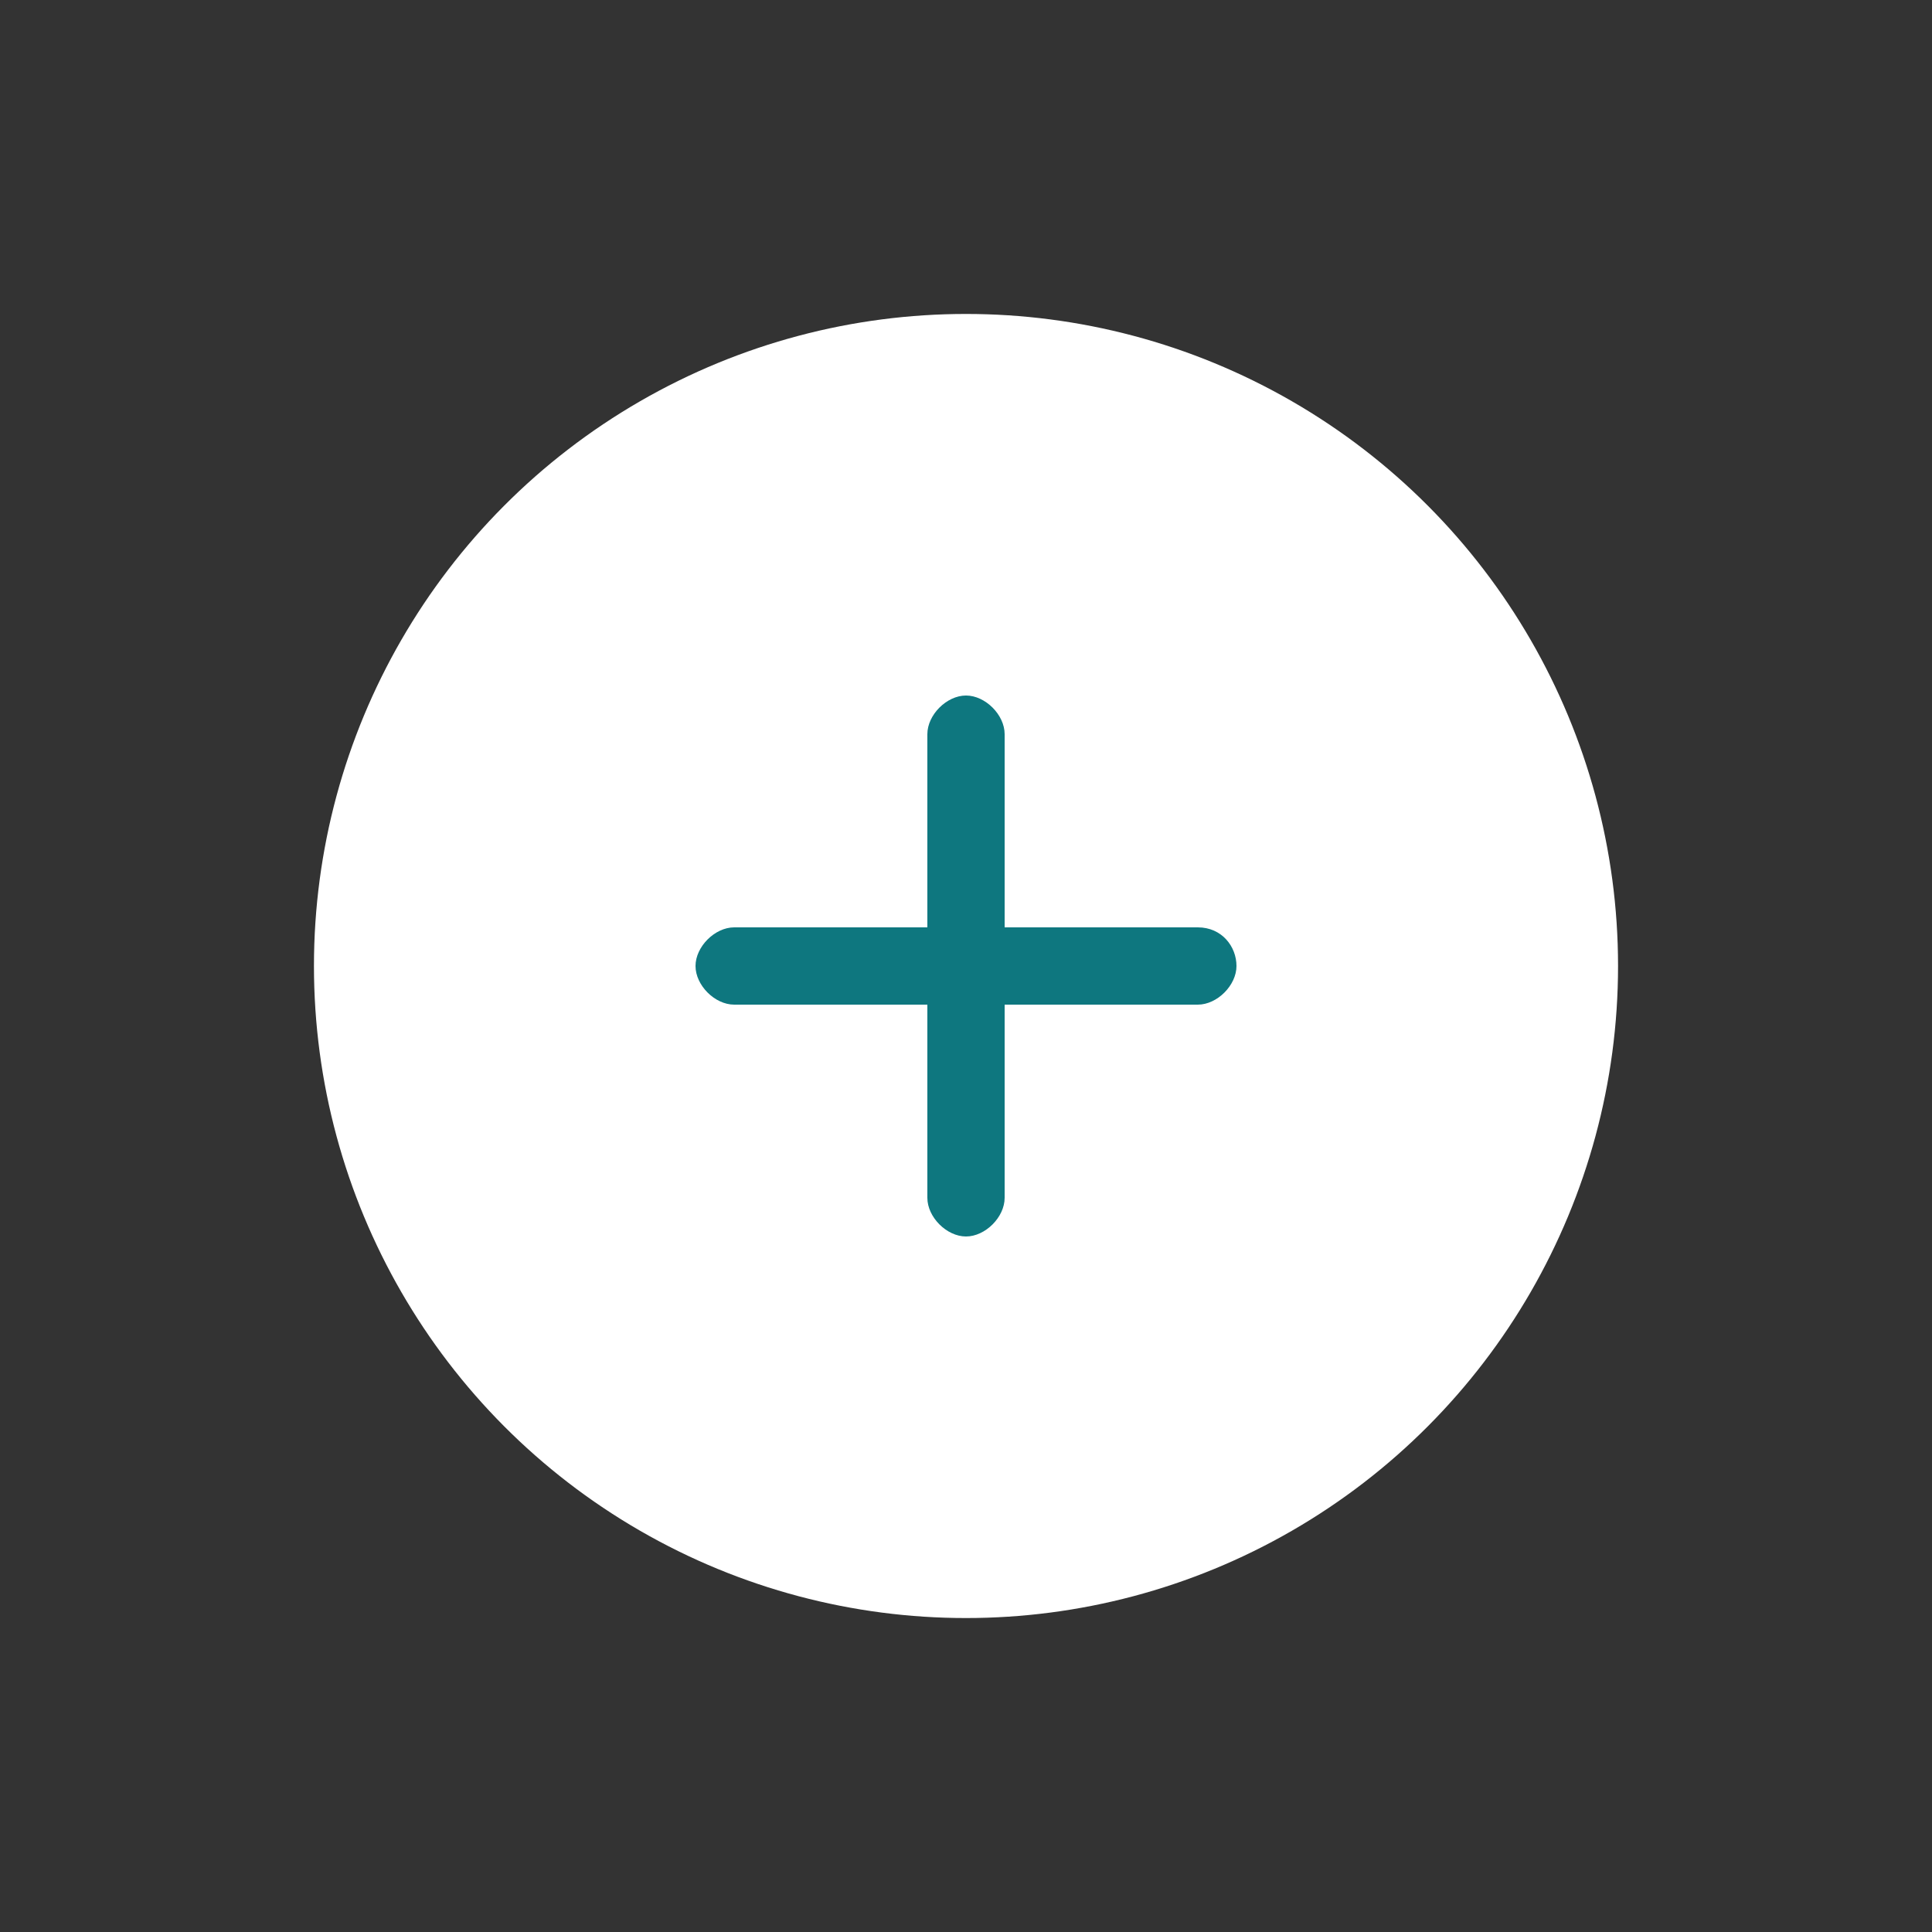 <?xml version="1.0" encoding="UTF-8" standalone="no"?>
<svg width="40px" height="40px" viewBox="0 0 40 40" version="1.1" xmlns="http://www.w3.org/2000/svg" xmlns:xlink="http://www.w3.org/1999/xlink" xmlns:sketch="http://www.bohemiancoding.com/sketch/ns">
<rect x="0" y="0" width="40" height="40" fill="#333333" stroke="none"/>
<!-- Generator: Adobe Illustrator 18.1.1, SVG Export Plug-In . SVG Version: 6.00 Build 0)  -->
<title>questionmark</title>
<desc>Created with Sketch.</desc>
<circle id="Oval-1" sketch:type="MSShapeGroup" fill="#FFFFFF" cx="20" cy="20" r="13.5">
</circle>
<path fill="#0E777F" d="M24.8,19.2h-4v-4c0-0.4-0.4-0.8-0.8-0.8s-0.8,0.4-0.8,0.8v4h-4c-0.4,0-0.8,0.4-0.8,0.8
	c0,0.4,0.4,0.8,0.8,0.8h4v4c0,0.4,0.4,0.8,0.8,0.8s0.8-0.4,0.8-0.8v-4h4c0.4,0,0.8-0.4,0.8-0.8C25.6,19.6,25.3,19.2,24.8,19.2
	L24.8,19.2z"/>
</svg>
